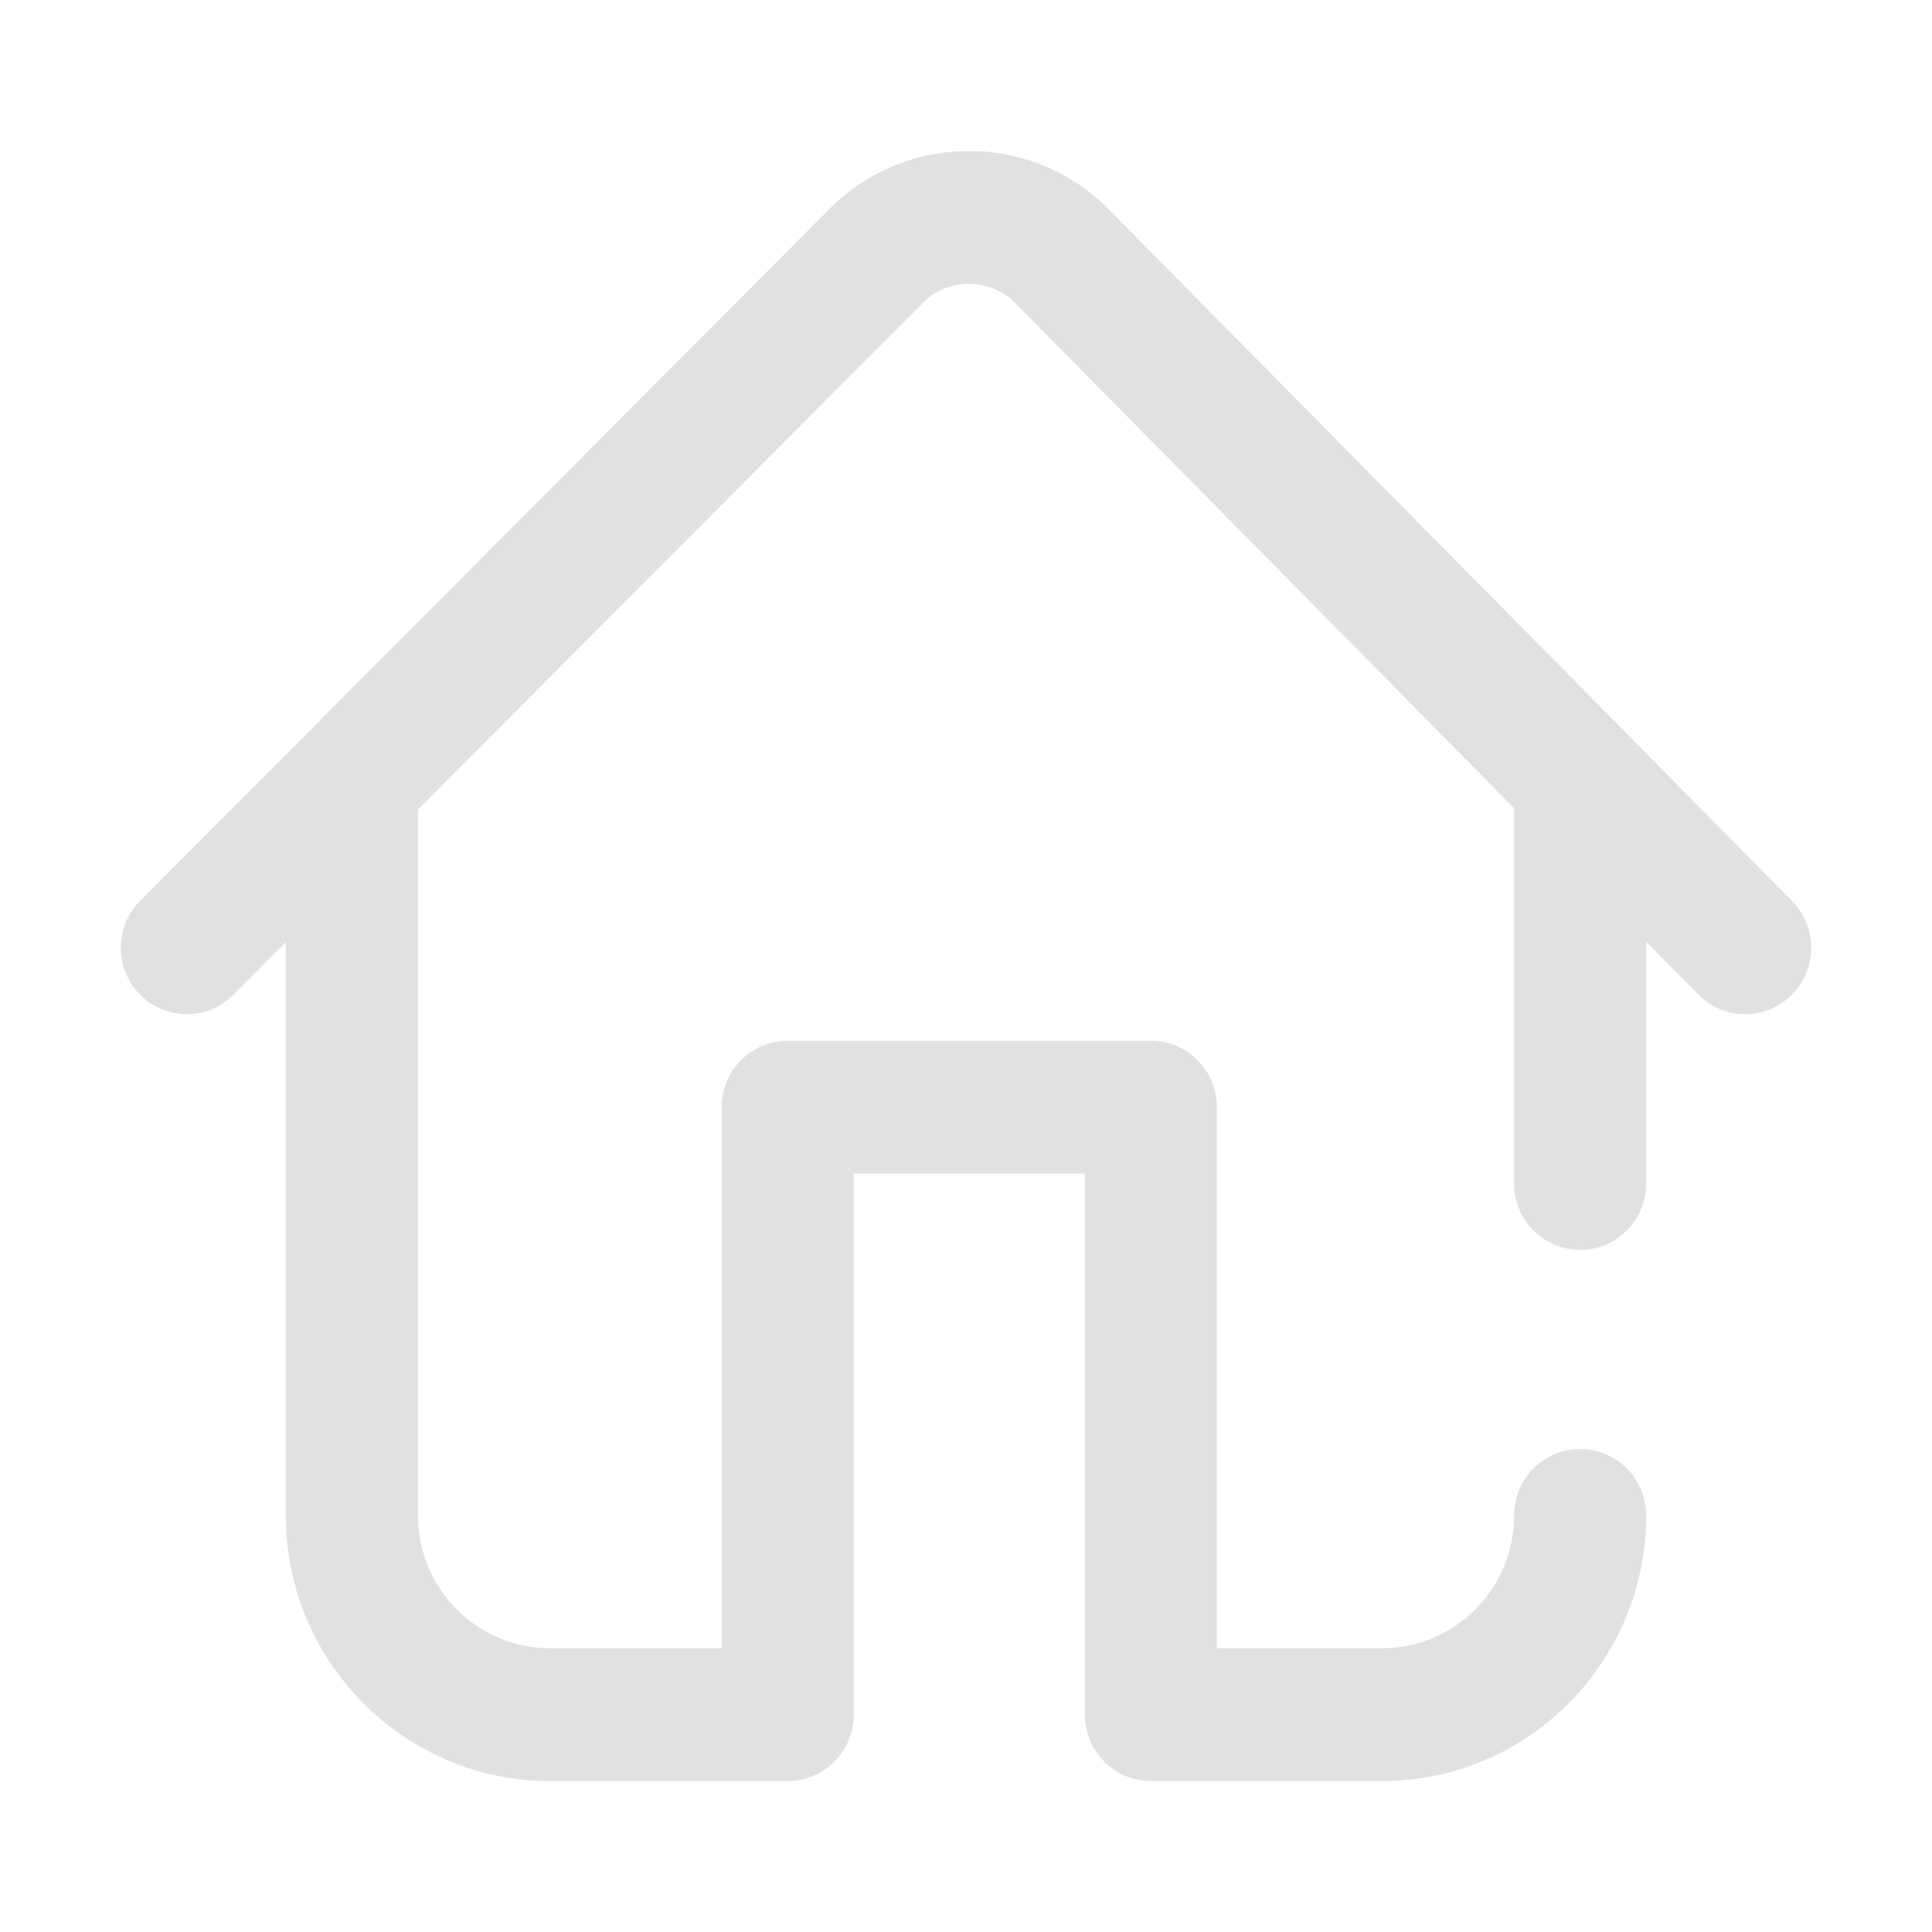 <svg width="32" height="32" viewBox="0 0 32 32" fill="none" xmlns="http://www.w3.org/2000/svg">
<path d="M29.682 14.923L18.286 3.388C18.271 3.374 18.256 3.359 18.241 3.345C16.996 2.222 15.116 2.218 13.867 3.336C13.851 3.35 13.836 3.364 13.821 3.379L2.321 14.92C1.894 15.349 1.893 16.045 2.32 16.475C2.746 16.905 3.439 16.905 3.866 16.477L4.734 15.605V25.101C4.734 27.527 6.697 29.5 9.109 29.5H13.047C13.651 29.5 14.141 29.008 14.141 28.4V19.437H17.969V28.4C17.969 29.008 18.458 29.5 19.062 29.5H22.891C25.303 29.5 27.266 27.527 27.266 25.101C27.266 24.494 26.776 24.001 26.172 24.001C25.568 24.001 25.078 24.494 25.078 25.101C25.078 26.314 24.097 27.3 22.891 27.3H20.156V18.337C20.156 17.73 19.667 17.238 19.062 17.238H13.047C12.443 17.238 11.953 17.73 11.953 18.337V27.3H9.109C7.903 27.3 6.922 26.314 6.922 25.101V13.444C6.922 13.432 6.922 13.422 6.921 13.411L15.341 4.962C15.751 4.612 16.352 4.613 16.76 4.965L25.078 13.384V19.602C25.078 20.21 25.568 20.702 26.172 20.702C26.776 20.702 27.266 20.21 27.266 19.602V15.598L28.13 16.473C28.344 16.689 28.625 16.798 28.906 16.798C29.185 16.798 29.464 16.691 29.677 16.478C30.106 16.05 30.108 15.354 29.682 14.923Z" fill="#E1E1E1"/>
</svg>

